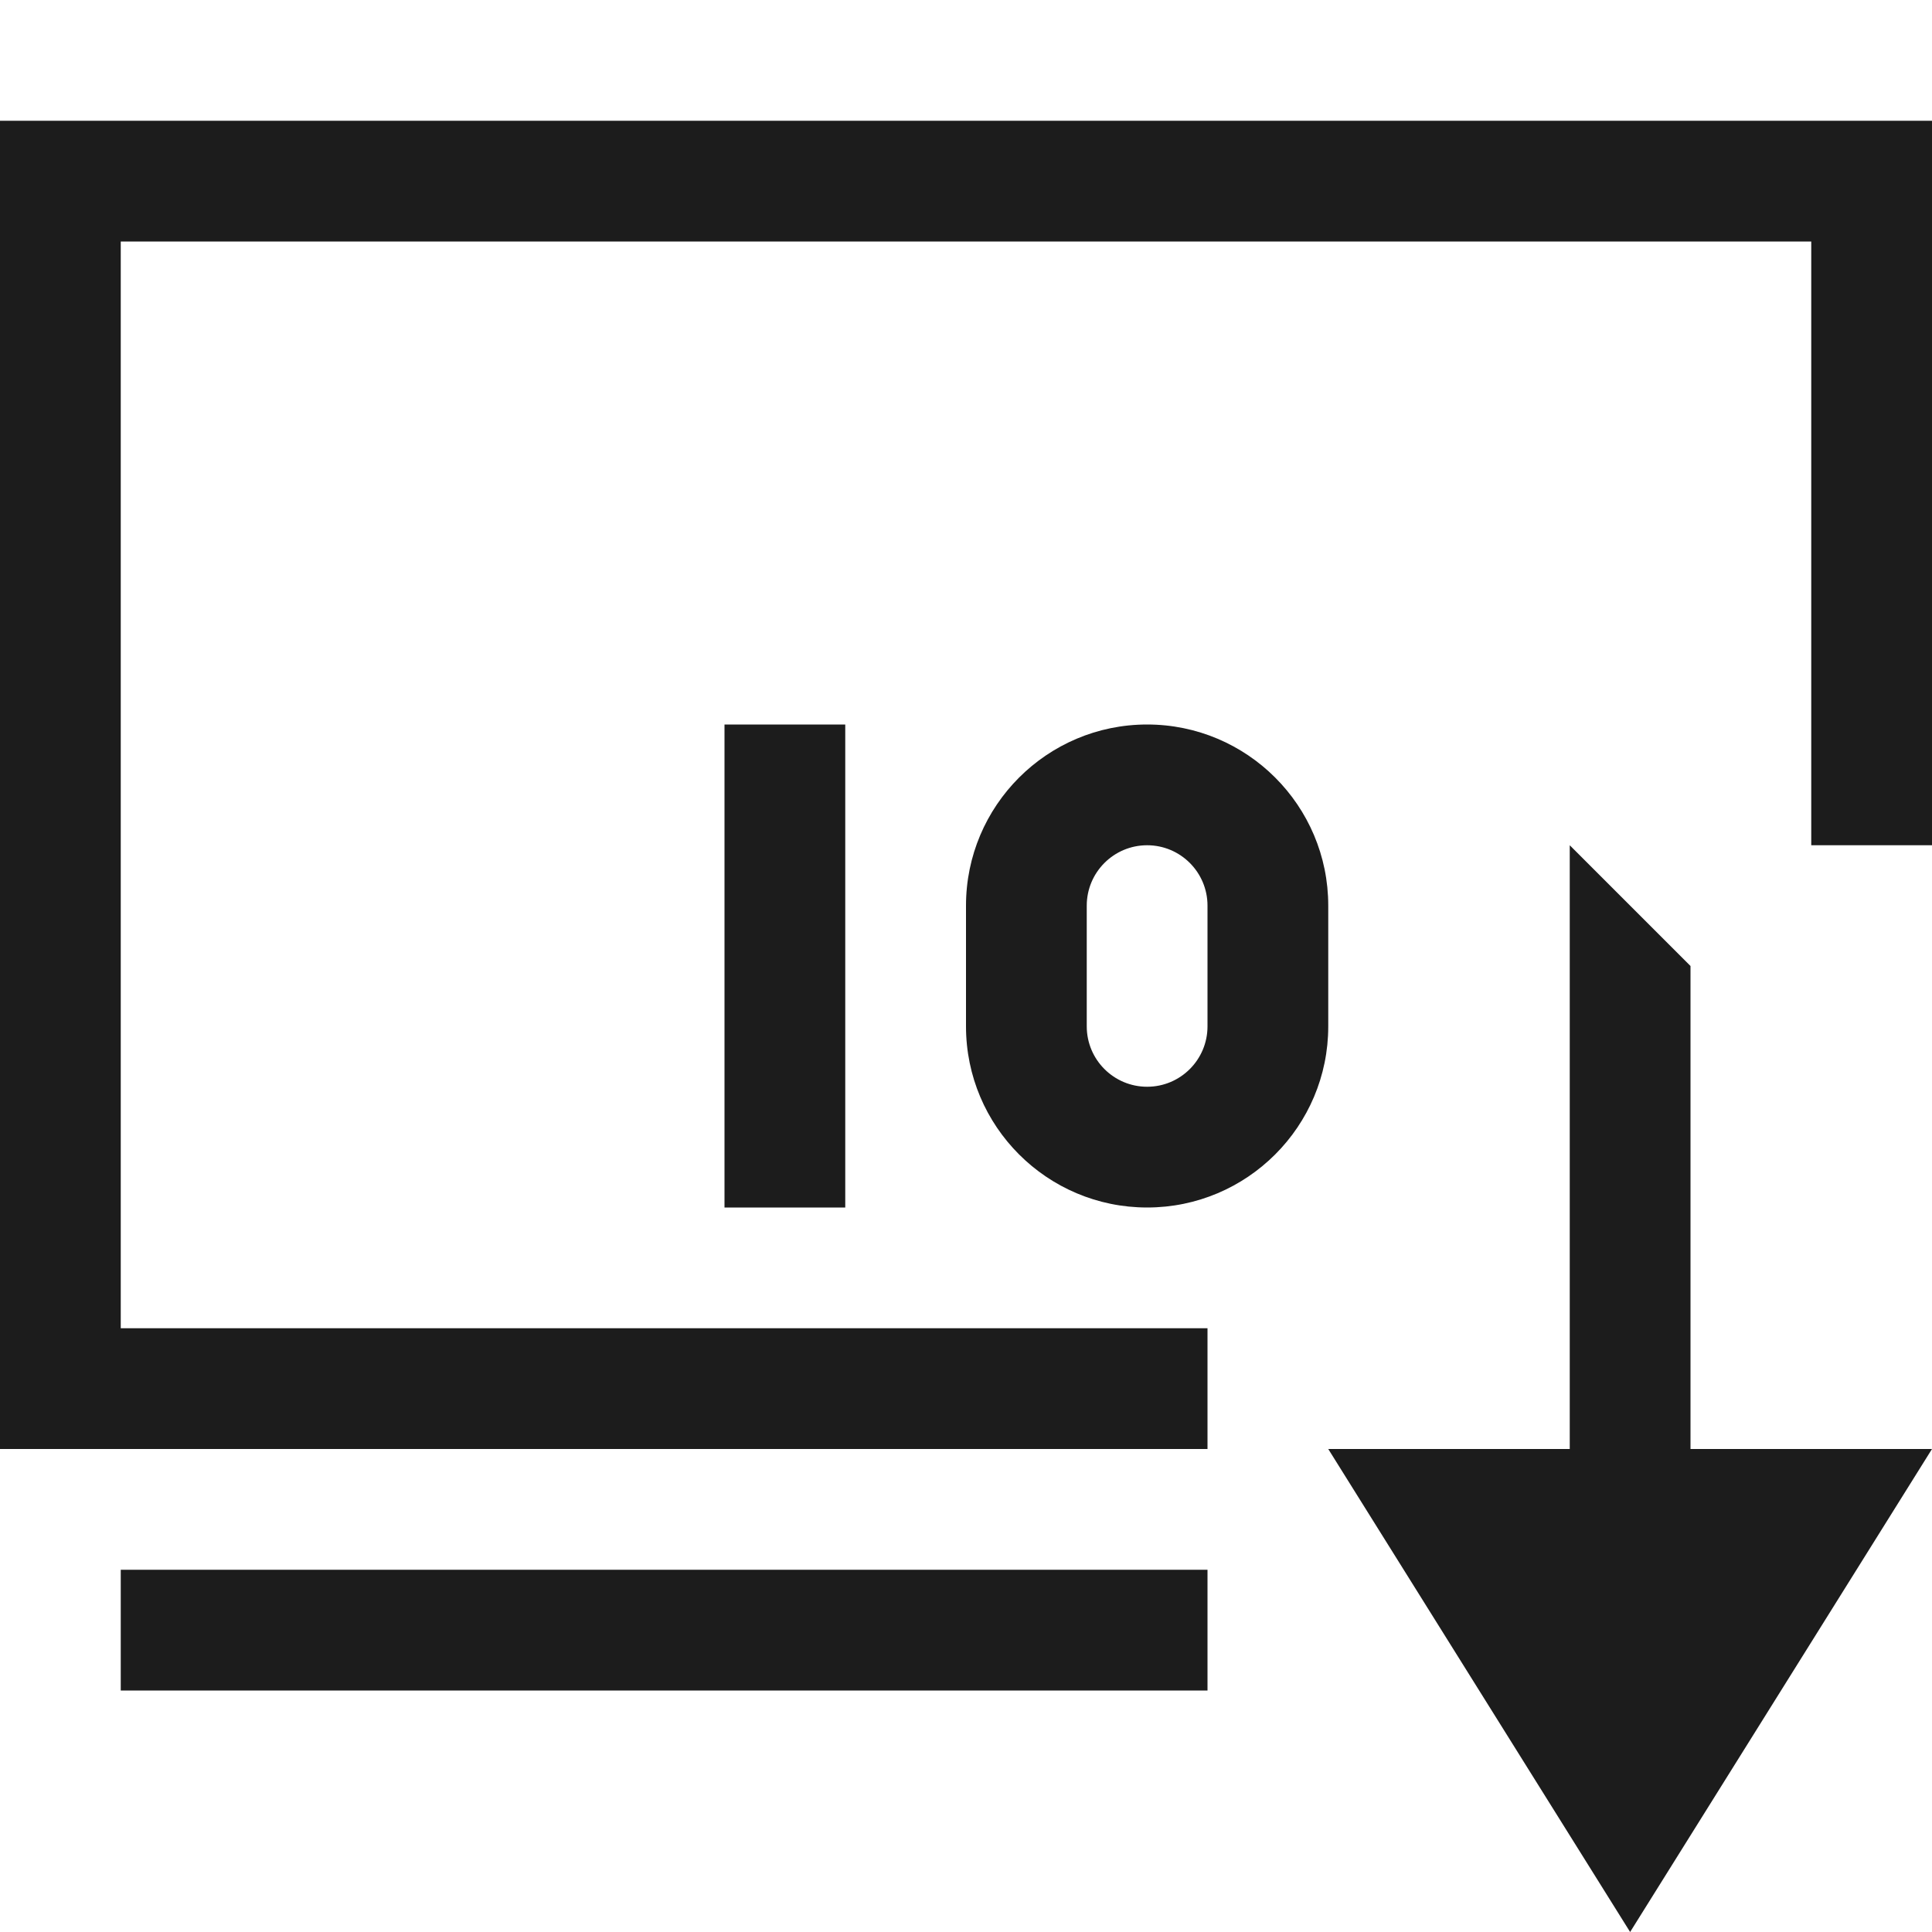 <svg xmlns="http://www.w3.org/2000/svg" width="16" height="16" viewBox="0 0 16 16"><path fill="#1c1c1c"  d="M11 12l2.5 4 2.5-4h-2V8l-1-1v5h-2zM0 1v11h10v-1H1V2h14v5h1V1H0zm9.5 6c-.276 0-.5.224-.5.5v1c0 .276.224.5.5.5s.5-.224.5-.5v-1c0-.276-.224-.5-.5-.5zm0-1c.828 0 1.5.672 1.5 1.5v1c0 .828-.672 1.5-1.5 1.5S8 9.328 8 8.5v-1C8 6.672 8.672 6 9.5 6zM7 10V6H6v4h1zm-6 4h9v-1H1v1z"/></svg>
